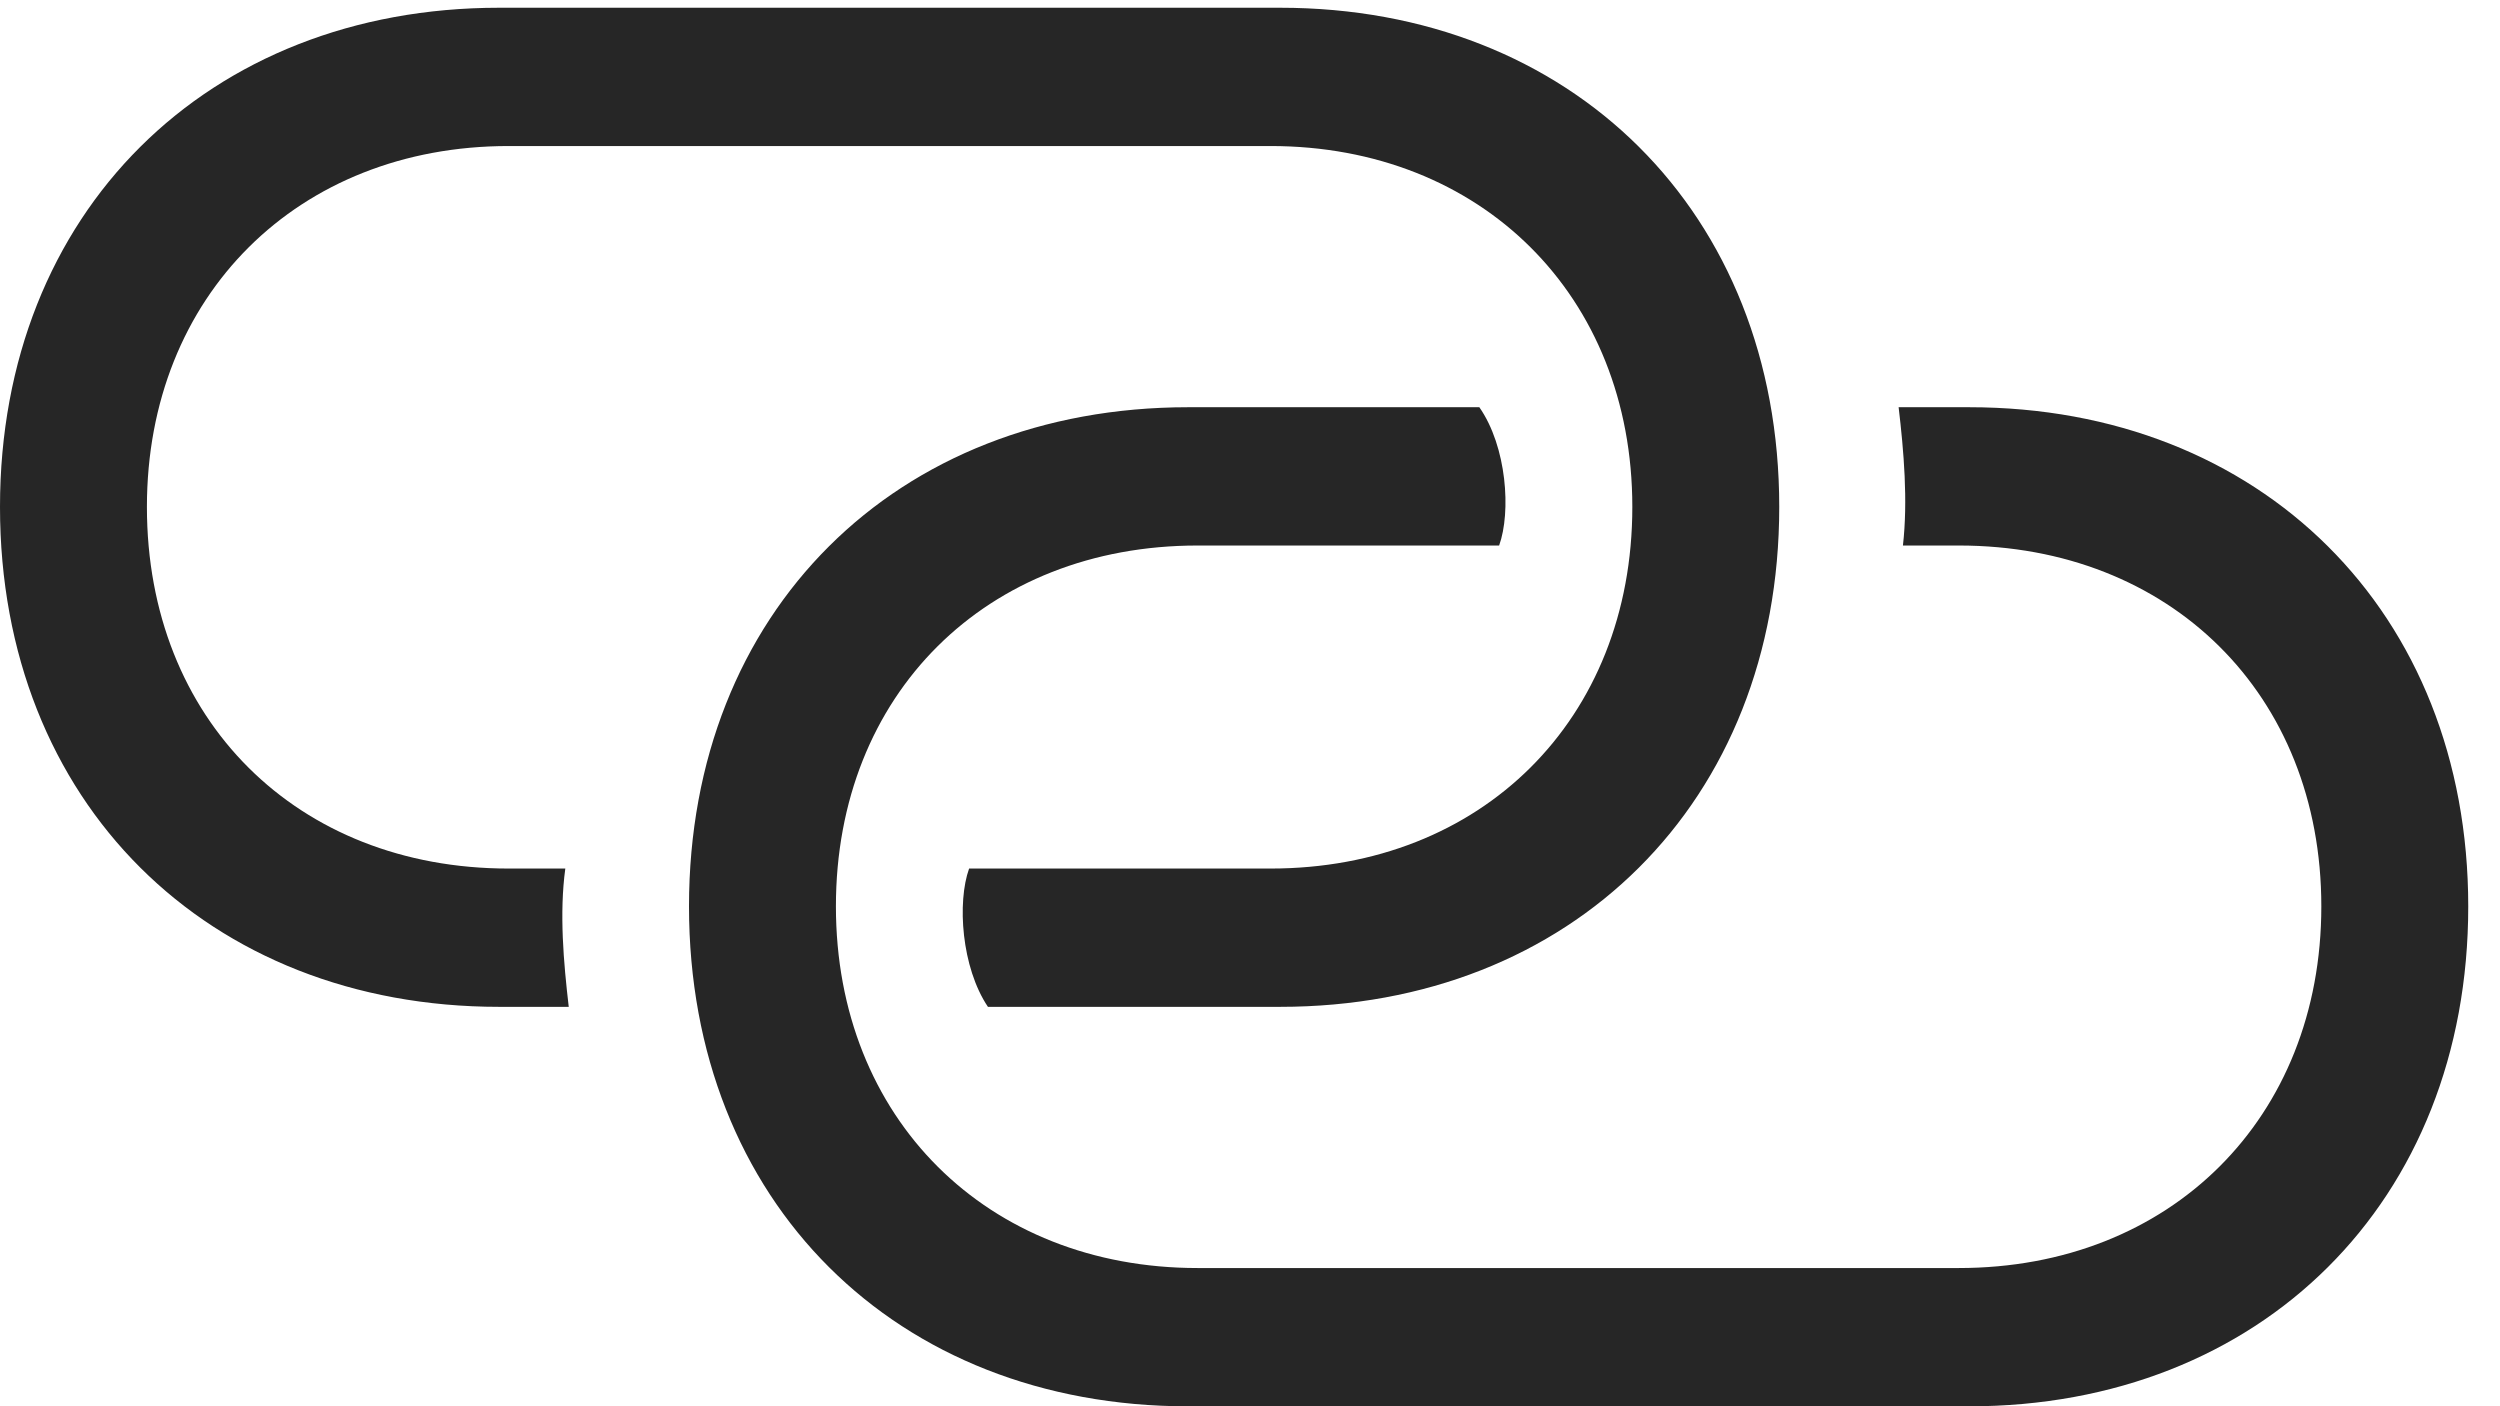 <?xml version="1.0" encoding="UTF-8"?>
<!--Generator: Apple Native CoreSVG 232.5-->
<!DOCTYPE svg
PUBLIC "-//W3C//DTD SVG 1.1//EN"
       "http://www.w3.org/Graphics/SVG/1.1/DTD/svg11.dtd">
<svg version="1.1" xmlns="http://www.w3.org/2000/svg" xmlns:xlink="http://www.w3.org/1999/xlink" width="28.418" height="15.986">
 <g>
  <rect height="15.986" opacity="0" width="28.418" x="0" y="0"/>
  <path d="M5.674 11.445L6.465 11.445C6.406 10.938 6.357 10.381 6.426 9.873L5.781 9.873C3.379 9.873 1.67 8.184 1.67 5.762C1.67 3.359 3.389 1.66 5.781 1.66L14.443 1.66C16.836 1.66 18.555 3.359 18.555 5.762C18.555 8.184 16.836 9.873 14.443 9.873L11.016 9.873C10.879 10.254 10.928 10.996 11.23 11.445L14.551 11.445C17.861 11.445 20.225 9.121 20.225 5.762C20.225 2.412 17.861 0.088 14.551 0.088L5.674 0.088C2.363 0.088 0 2.412 0 5.762C0 9.121 2.363 11.445 5.674 11.445ZM13.506 15.986L22.383 15.986C25.693 15.986 28.057 13.662 28.057 10.303C28.057 6.953 25.693 4.629 22.383 4.629L21.582 4.629C21.641 5.127 21.689 5.693 21.631 6.201L22.266 6.201C24.668 6.201 26.387 7.891 26.387 10.303C26.387 12.715 24.668 14.414 22.266 14.414L13.613 14.414C11.221 14.414 9.502 12.715 9.502 10.303C9.502 7.891 11.211 6.201 13.613 6.201L17.041 6.201C17.178 5.82 17.129 5.078 16.816 4.629L13.506 4.629C10.185 4.629 7.832 6.953 7.832 10.303C7.832 13.662 10.185 15.986 13.506 15.986Z" fill="#000000" fill-opacity="0.85"/>
 </g>
</svg>
